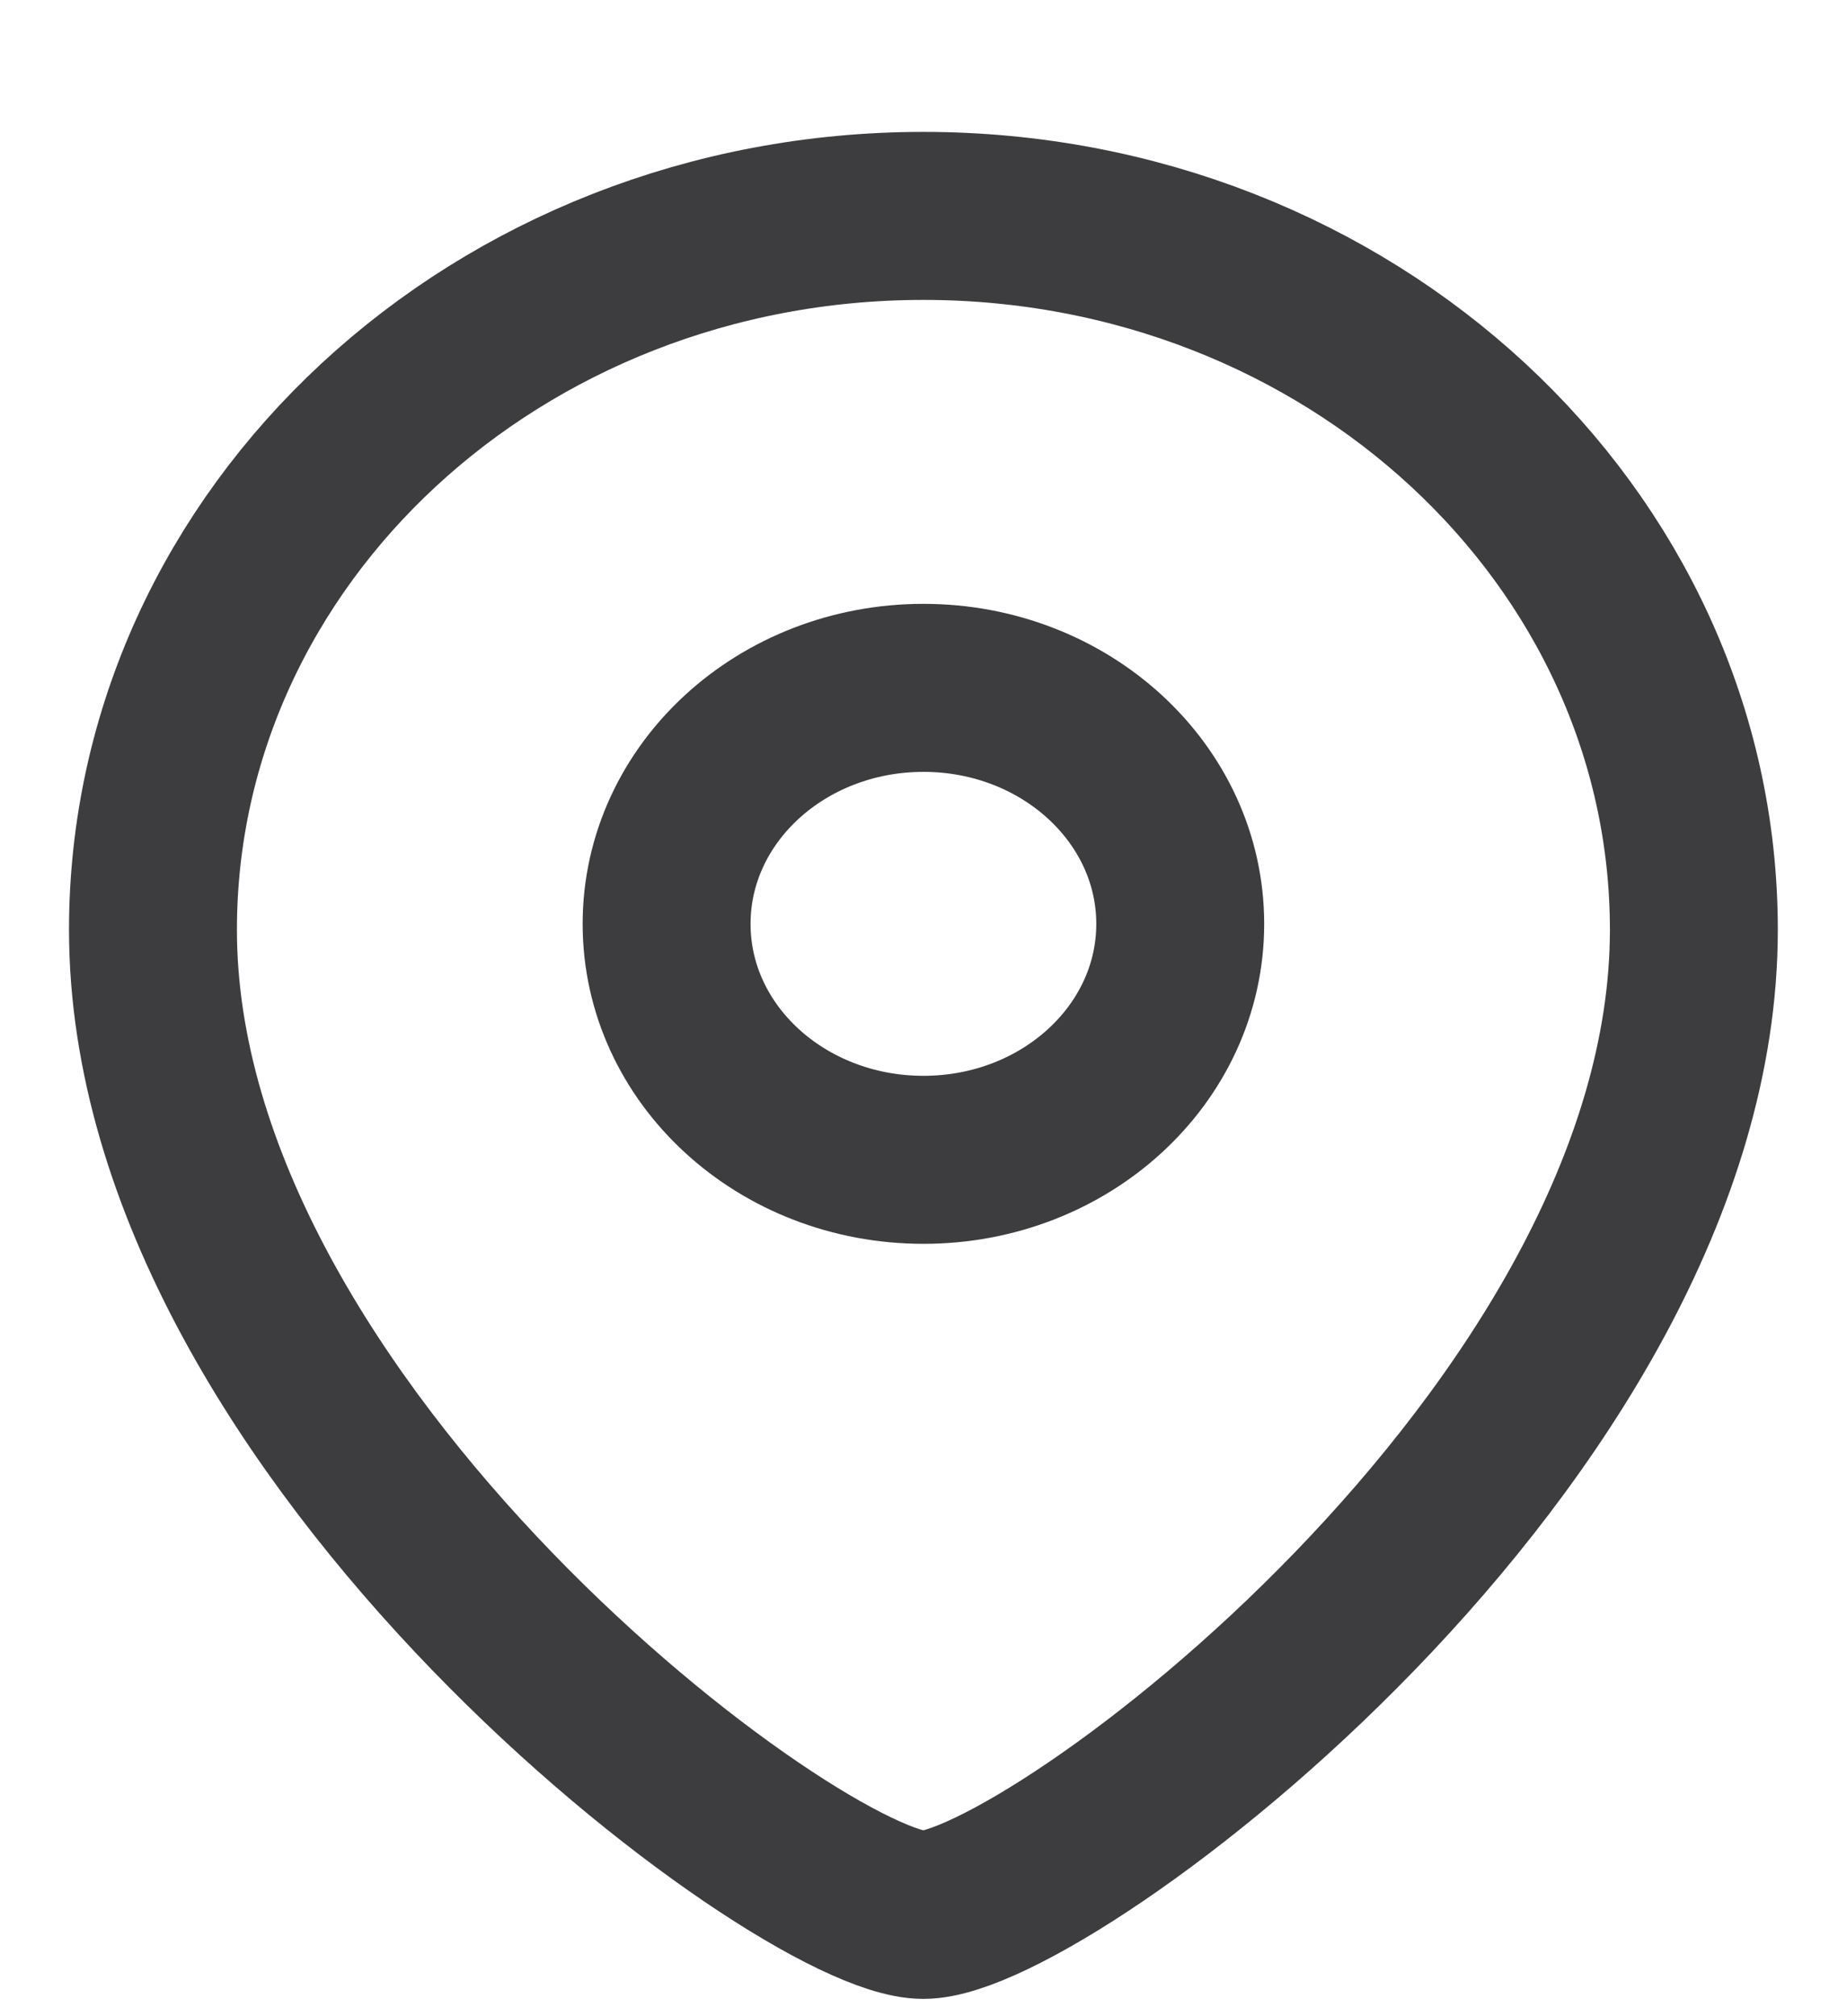 <svg width="11" height="12" viewBox="0 0 11 12" fill="none" xmlns="http://www.w3.org/2000/svg">
<path fill-rule="evenodd" clip-rule="evenodd" d="M7.029 5.499C7.029 4.723 6.344 4.094 5.5 4.094C4.654 4.094 3.97 4.723 3.97 5.499C3.97 6.275 4.654 6.903 5.5 6.903C6.344 6.903 7.029 6.275 7.029 5.499Z" stroke="#3D3D3F" stroke-linecap="round" stroke-linejoin="round"/>
<path fill-rule="evenodd" clip-rule="evenodd" d="M5.499 11.397C4.766 11.397 0.911 8.531 0.911 5.534C0.911 3.188 2.965 1.285 5.499 1.285C8.034 1.285 10.088 3.188 10.088 5.534C10.088 8.531 6.233 11.397 5.499 11.397Z" stroke="#3D3D3F" stroke-linecap="round" stroke-linejoin="round"/>
</svg>
